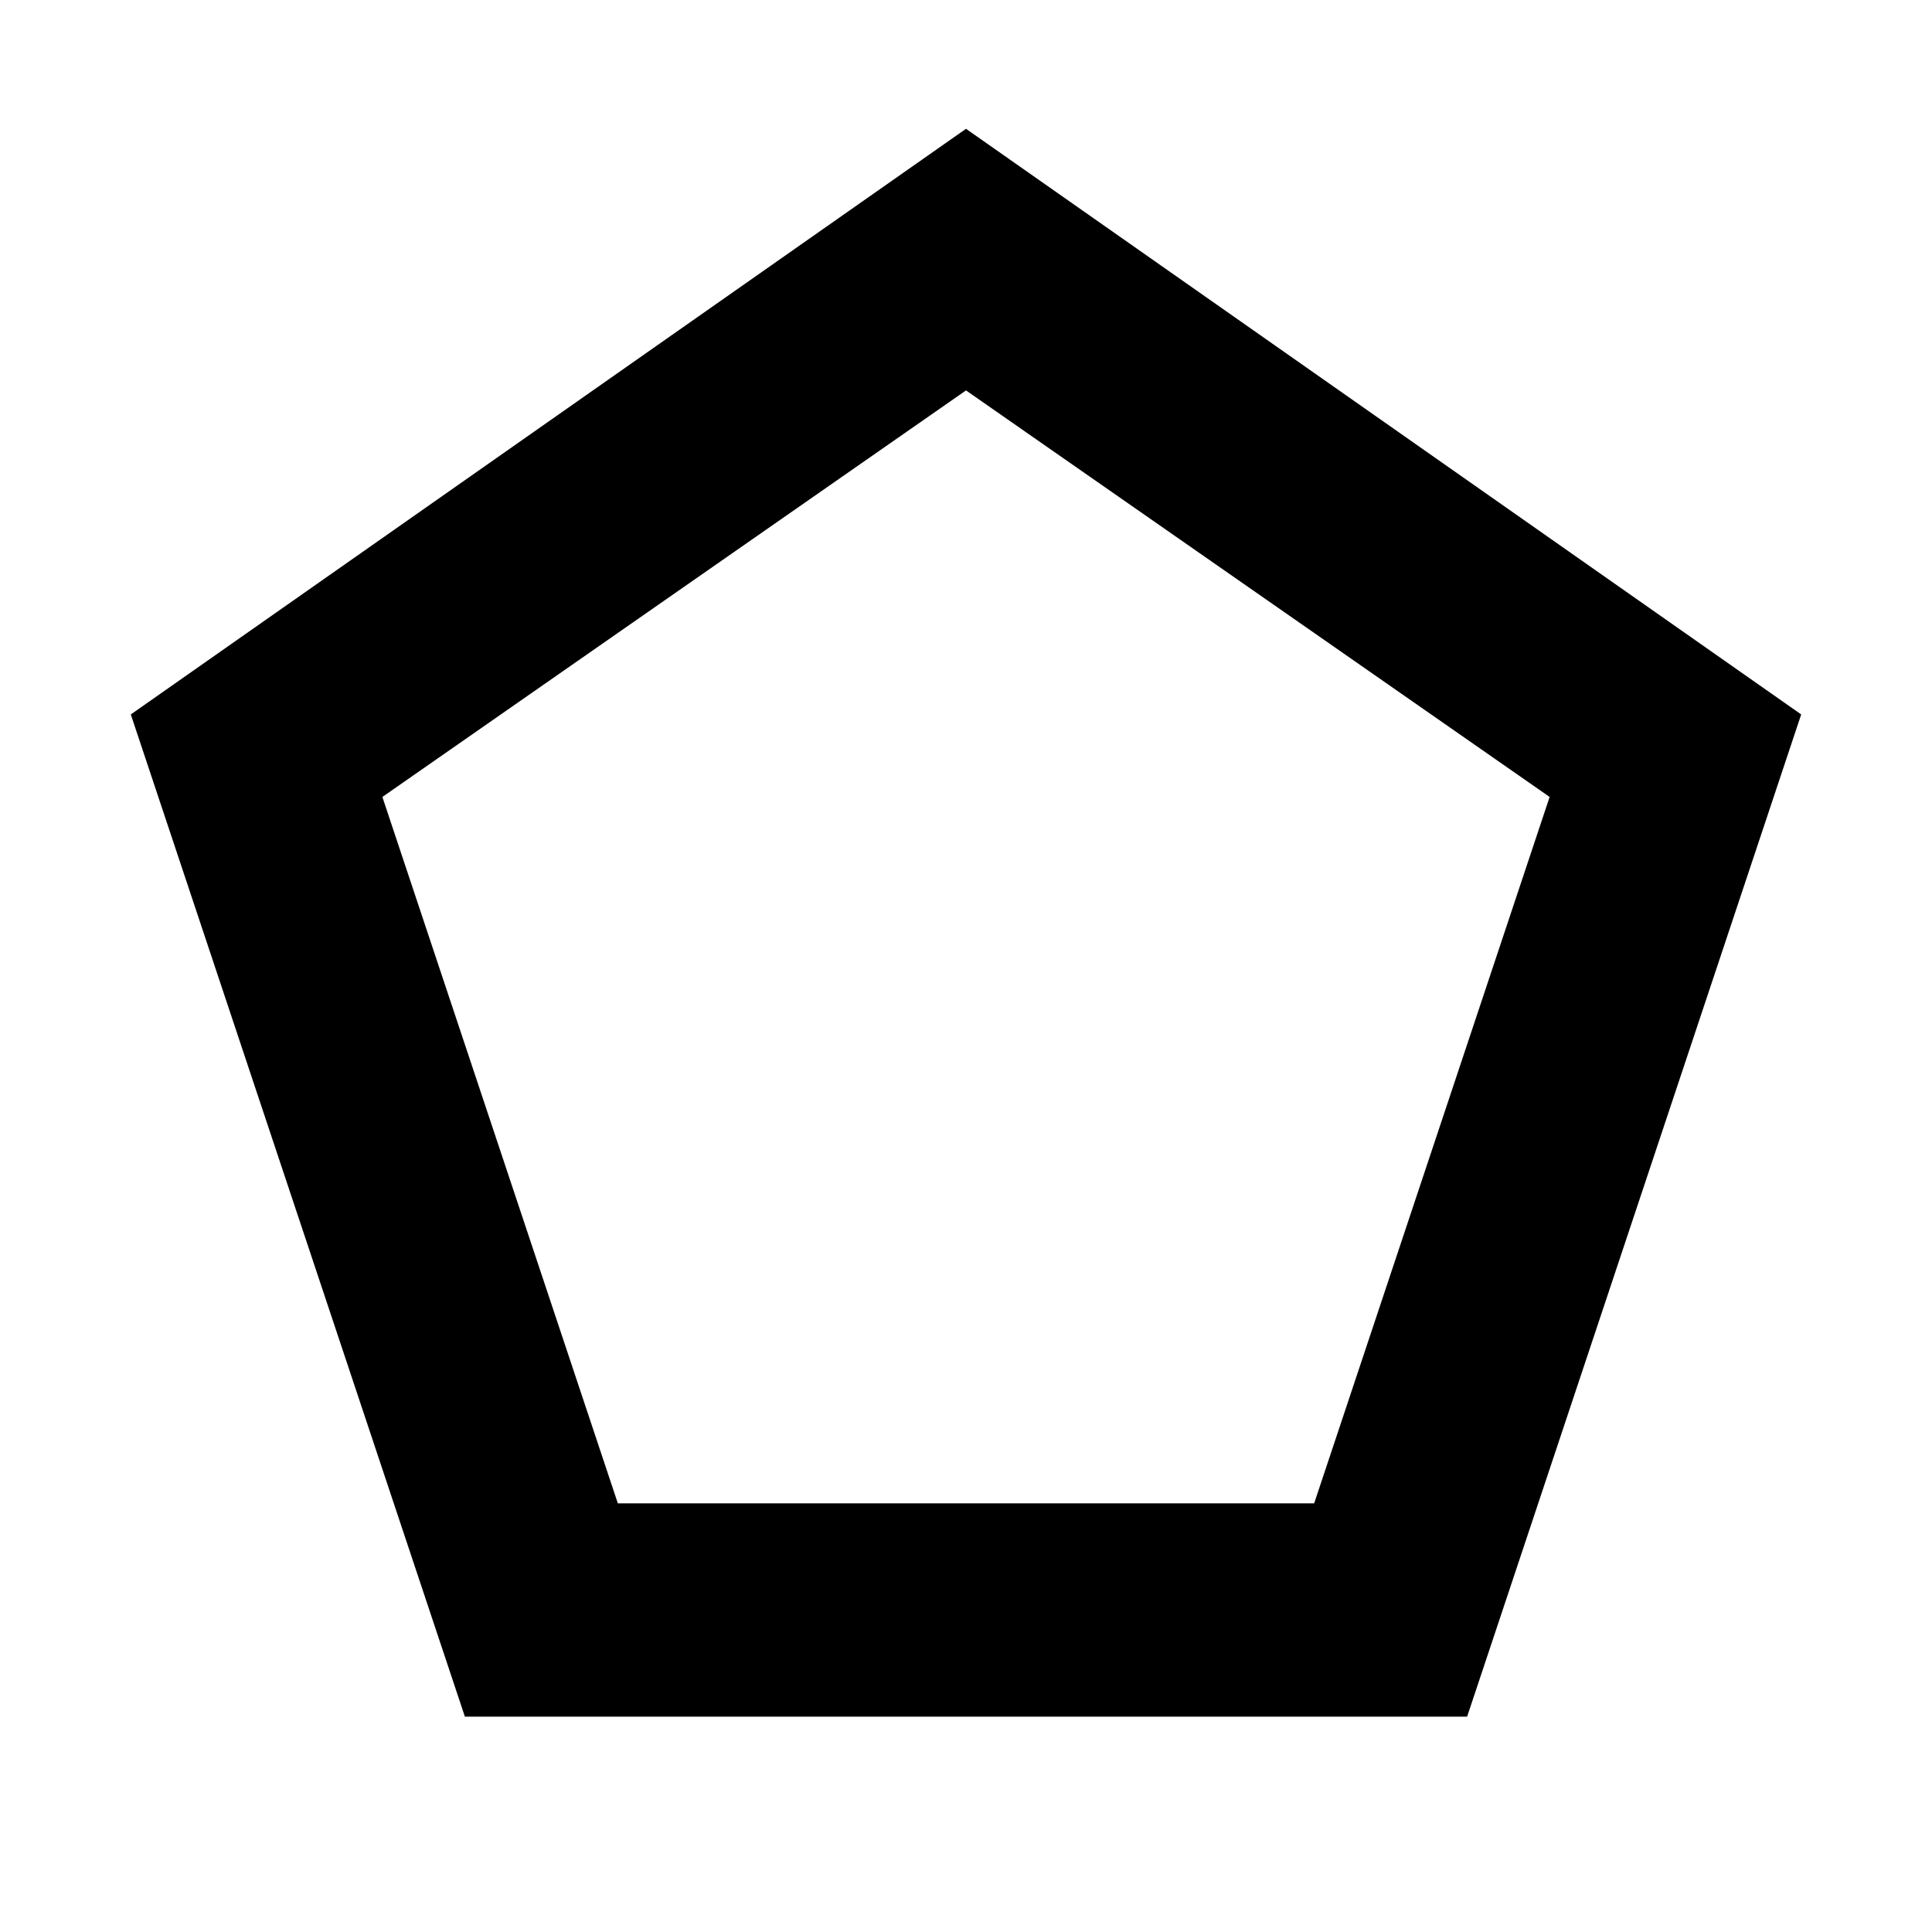 <svg xmlns="http://www.w3.org/2000/svg" height="24" viewBox="0 -960 960 960" width="24"><path d="M307-213h346l117-351-290-202-290 202 117 351Zm-76 106L65-605l415-291 415 291-166 498H231Zm249-383Z"/></svg>